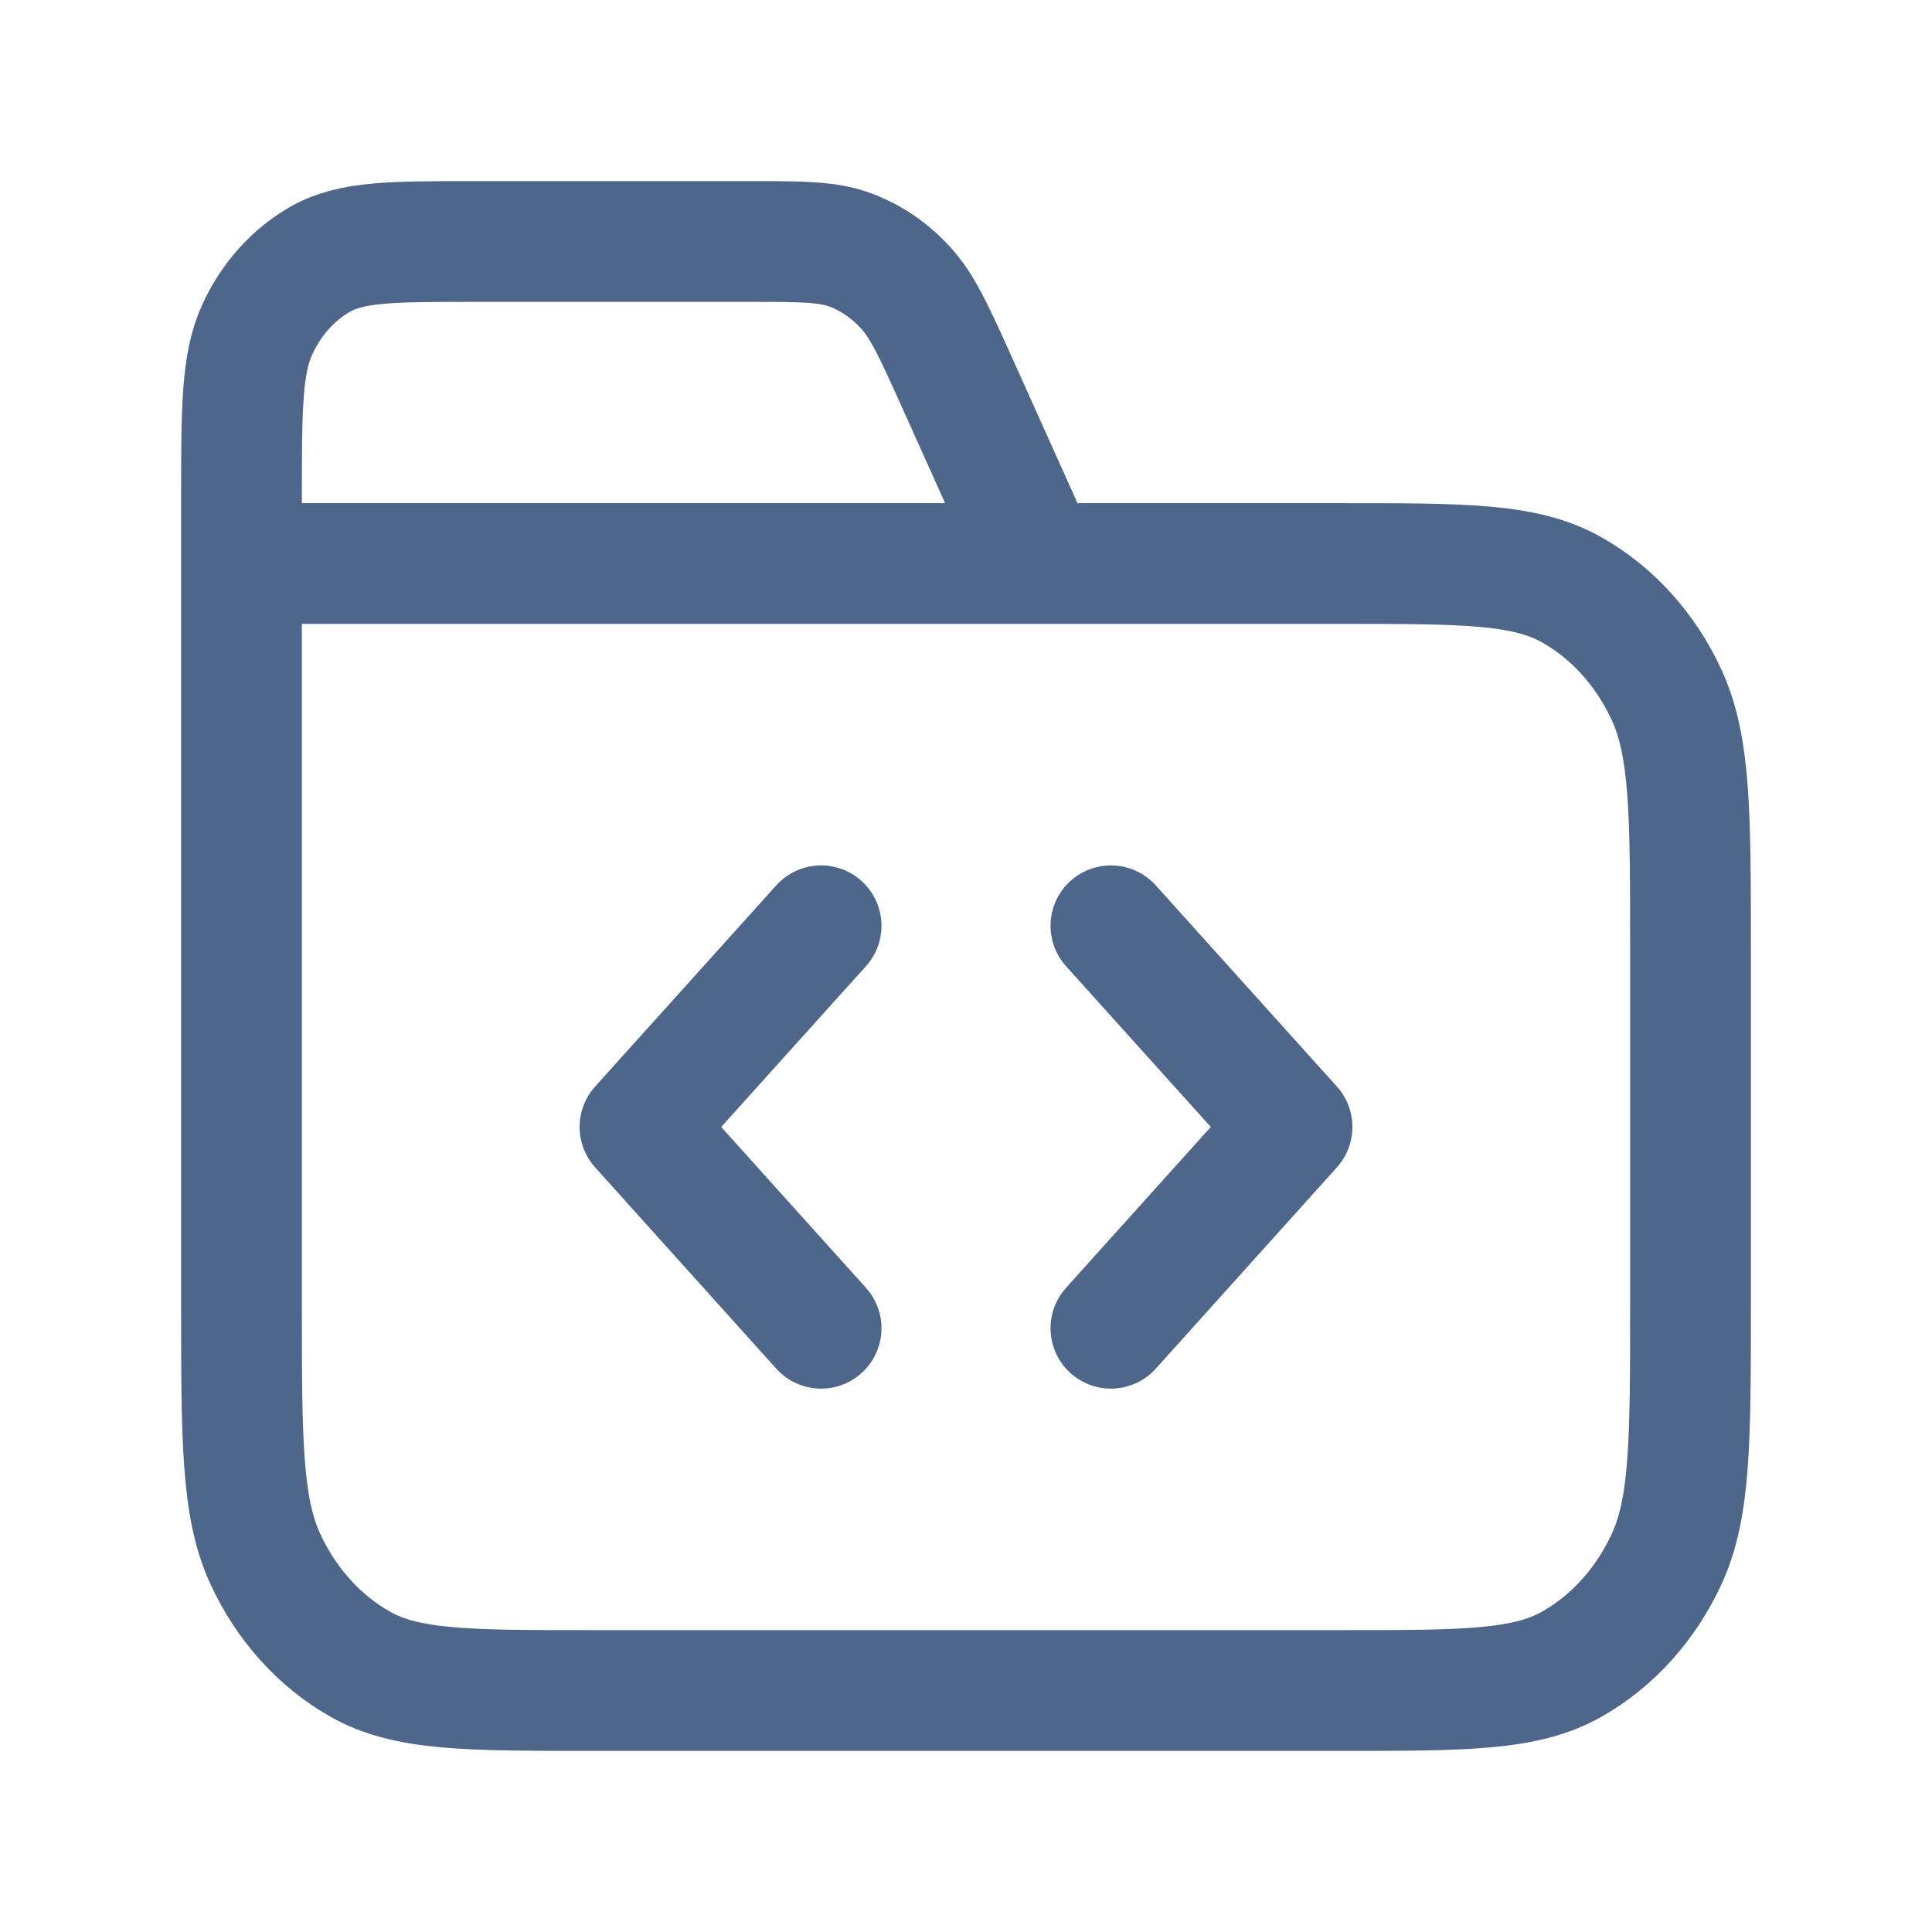<svg width="16" height="16" viewBox="0 0 16 16" fill="none" xmlns="http://www.w3.org/2000/svg">
    <path d="M8.6 4.667L7.931 3.179C7.738 2.751 7.642 2.537 7.498 2.381C7.371 2.242 7.218 2.137 7.05 2.073C6.859 2 6.644 2 6.213 2H3.92C3.248 2 2.912 2 2.655 2.145C2.429 2.273 2.246 2.477 2.131 2.728C2 3.013 2 3.387 2 4.133V4.667M2 4.667H11.12C12.128 4.667 12.632 4.667 13.017 4.885C13.356 5.076 13.631 5.382 13.804 5.759C14 6.187 14 6.747 14 7.867V10.8C14 11.92 14 12.48 13.804 12.908C13.631 13.284 13.356 13.59 13.017 13.782C12.632 14 12.128 14 11.12 14H4.88C3.872 14 3.368 14 2.983 13.782C2.644 13.59 2.369 13.284 2.196 12.908C2 12.48 2 11.92 2 10.8V4.667ZM9.2 11L10.7 9.333L9.2 7.667M6.8 7.667L5.3 9.333L6.8 11"
          stroke="#4D668A" stroke-linecap="round" stroke-linejoin="round"/>
</svg>

